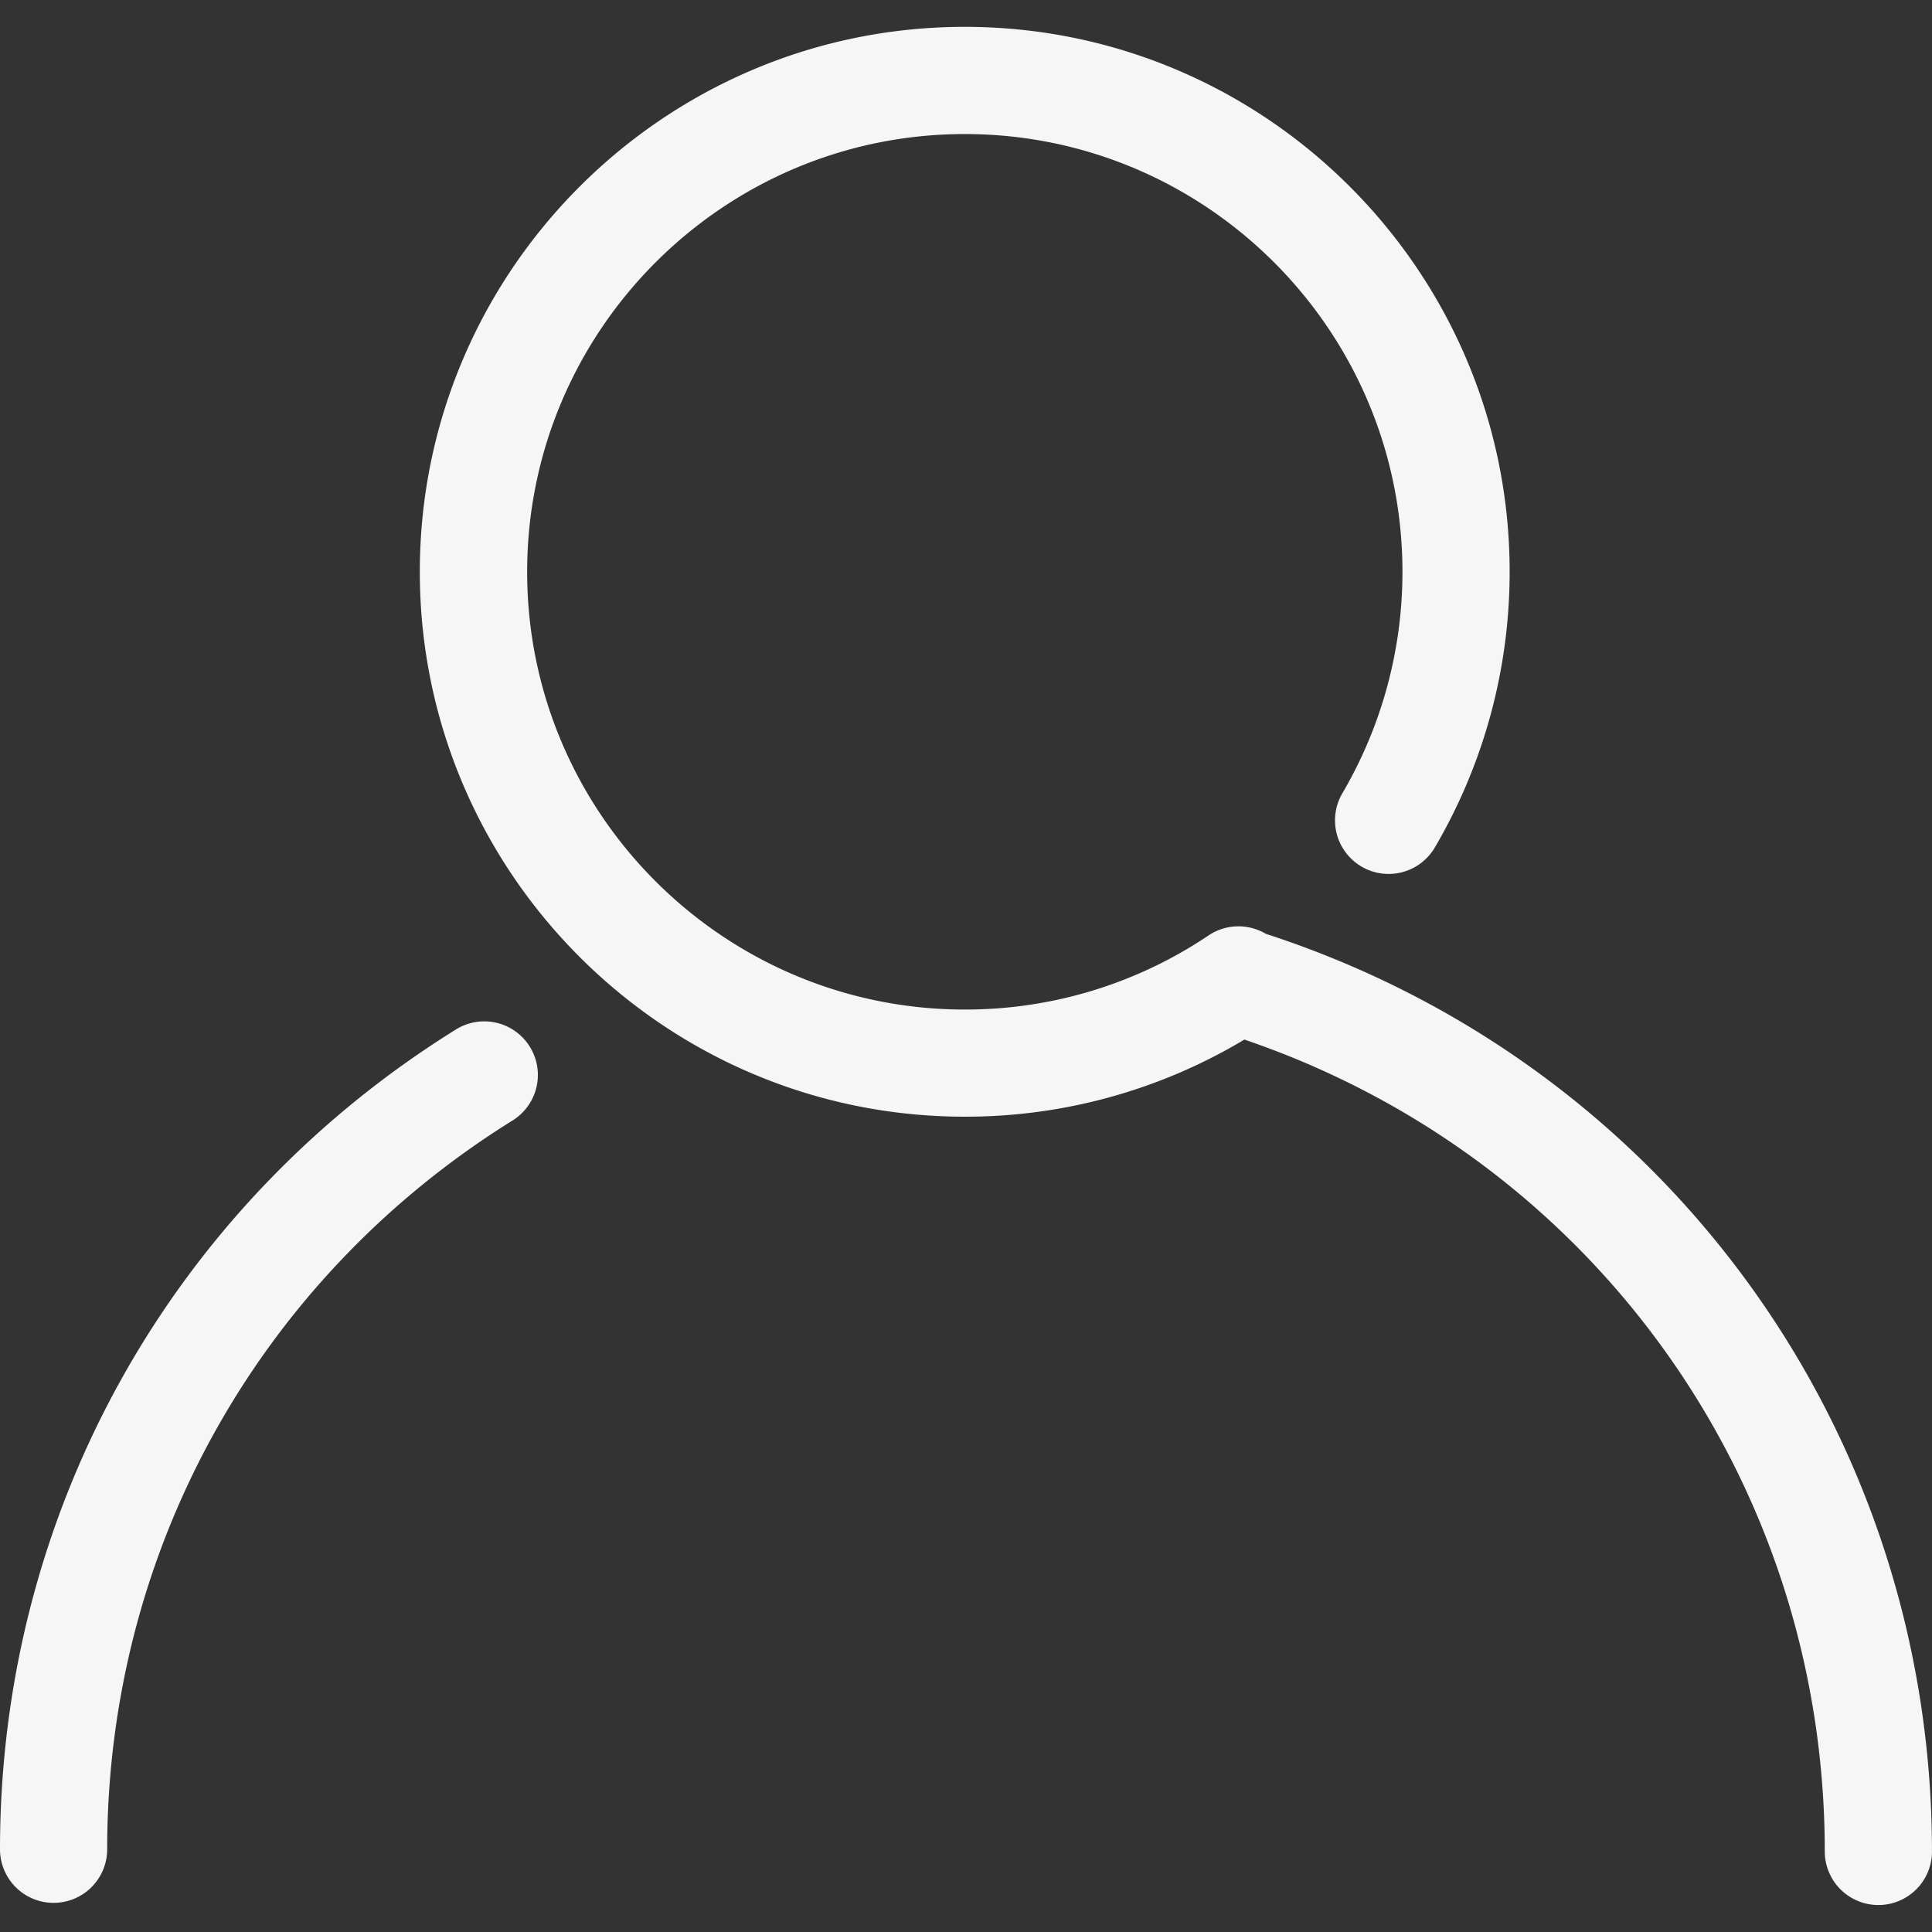 <svg id="Layer_1" data-name="Layer 1" xmlns="http://www.w3.org/2000/svg" viewBox="0 0 1470.03 1470.03"><rect x="0" y="0" width="1470.03" height="1470.03" fill="#333333" stroke="none"/><defs><style>.cls-1{fill:#f6f6f6;}</style></defs><title>Artboard 1</title><path class="cls-1" d="M40.78,1447.86A40.78,40.78,0,0,1,0,1407.08c0-255.67,129.82-489,347.29-624a40.78,40.78,0,0,1,43,69.3C197,972.44,81.56,1179.81,81.56,1407.08A40.78,40.78,0,0,1,40.78,1447.86ZM1470,1408.78c0-320.24-203.26-599.65-506.83-698.24a40.83,40.83,0,0,0-43.59,1.21A331.21,331.21,0,0,1,734.1,768.15c-183.63,0-333-149.41-333-333S550.46,102,734.1,102s333,149.41,333,333.06a332.81,332.81,0,0,1-45.64,168.4,40.78,40.78,0,1,0,70.33,41.3,414.46,414.46,0,0,0,56.88-209.7c0-228.63-186-414.63-414.61-414.63s-414.63,186-414.63,414.63,186,414.61,414.61,414.61A412.55,412.55,0,0,0,946.82,791c264.91,90.13,441.62,336.16,441.62,617.72a40.79,40.79,0,0,0,81.58,0Z"/></svg>